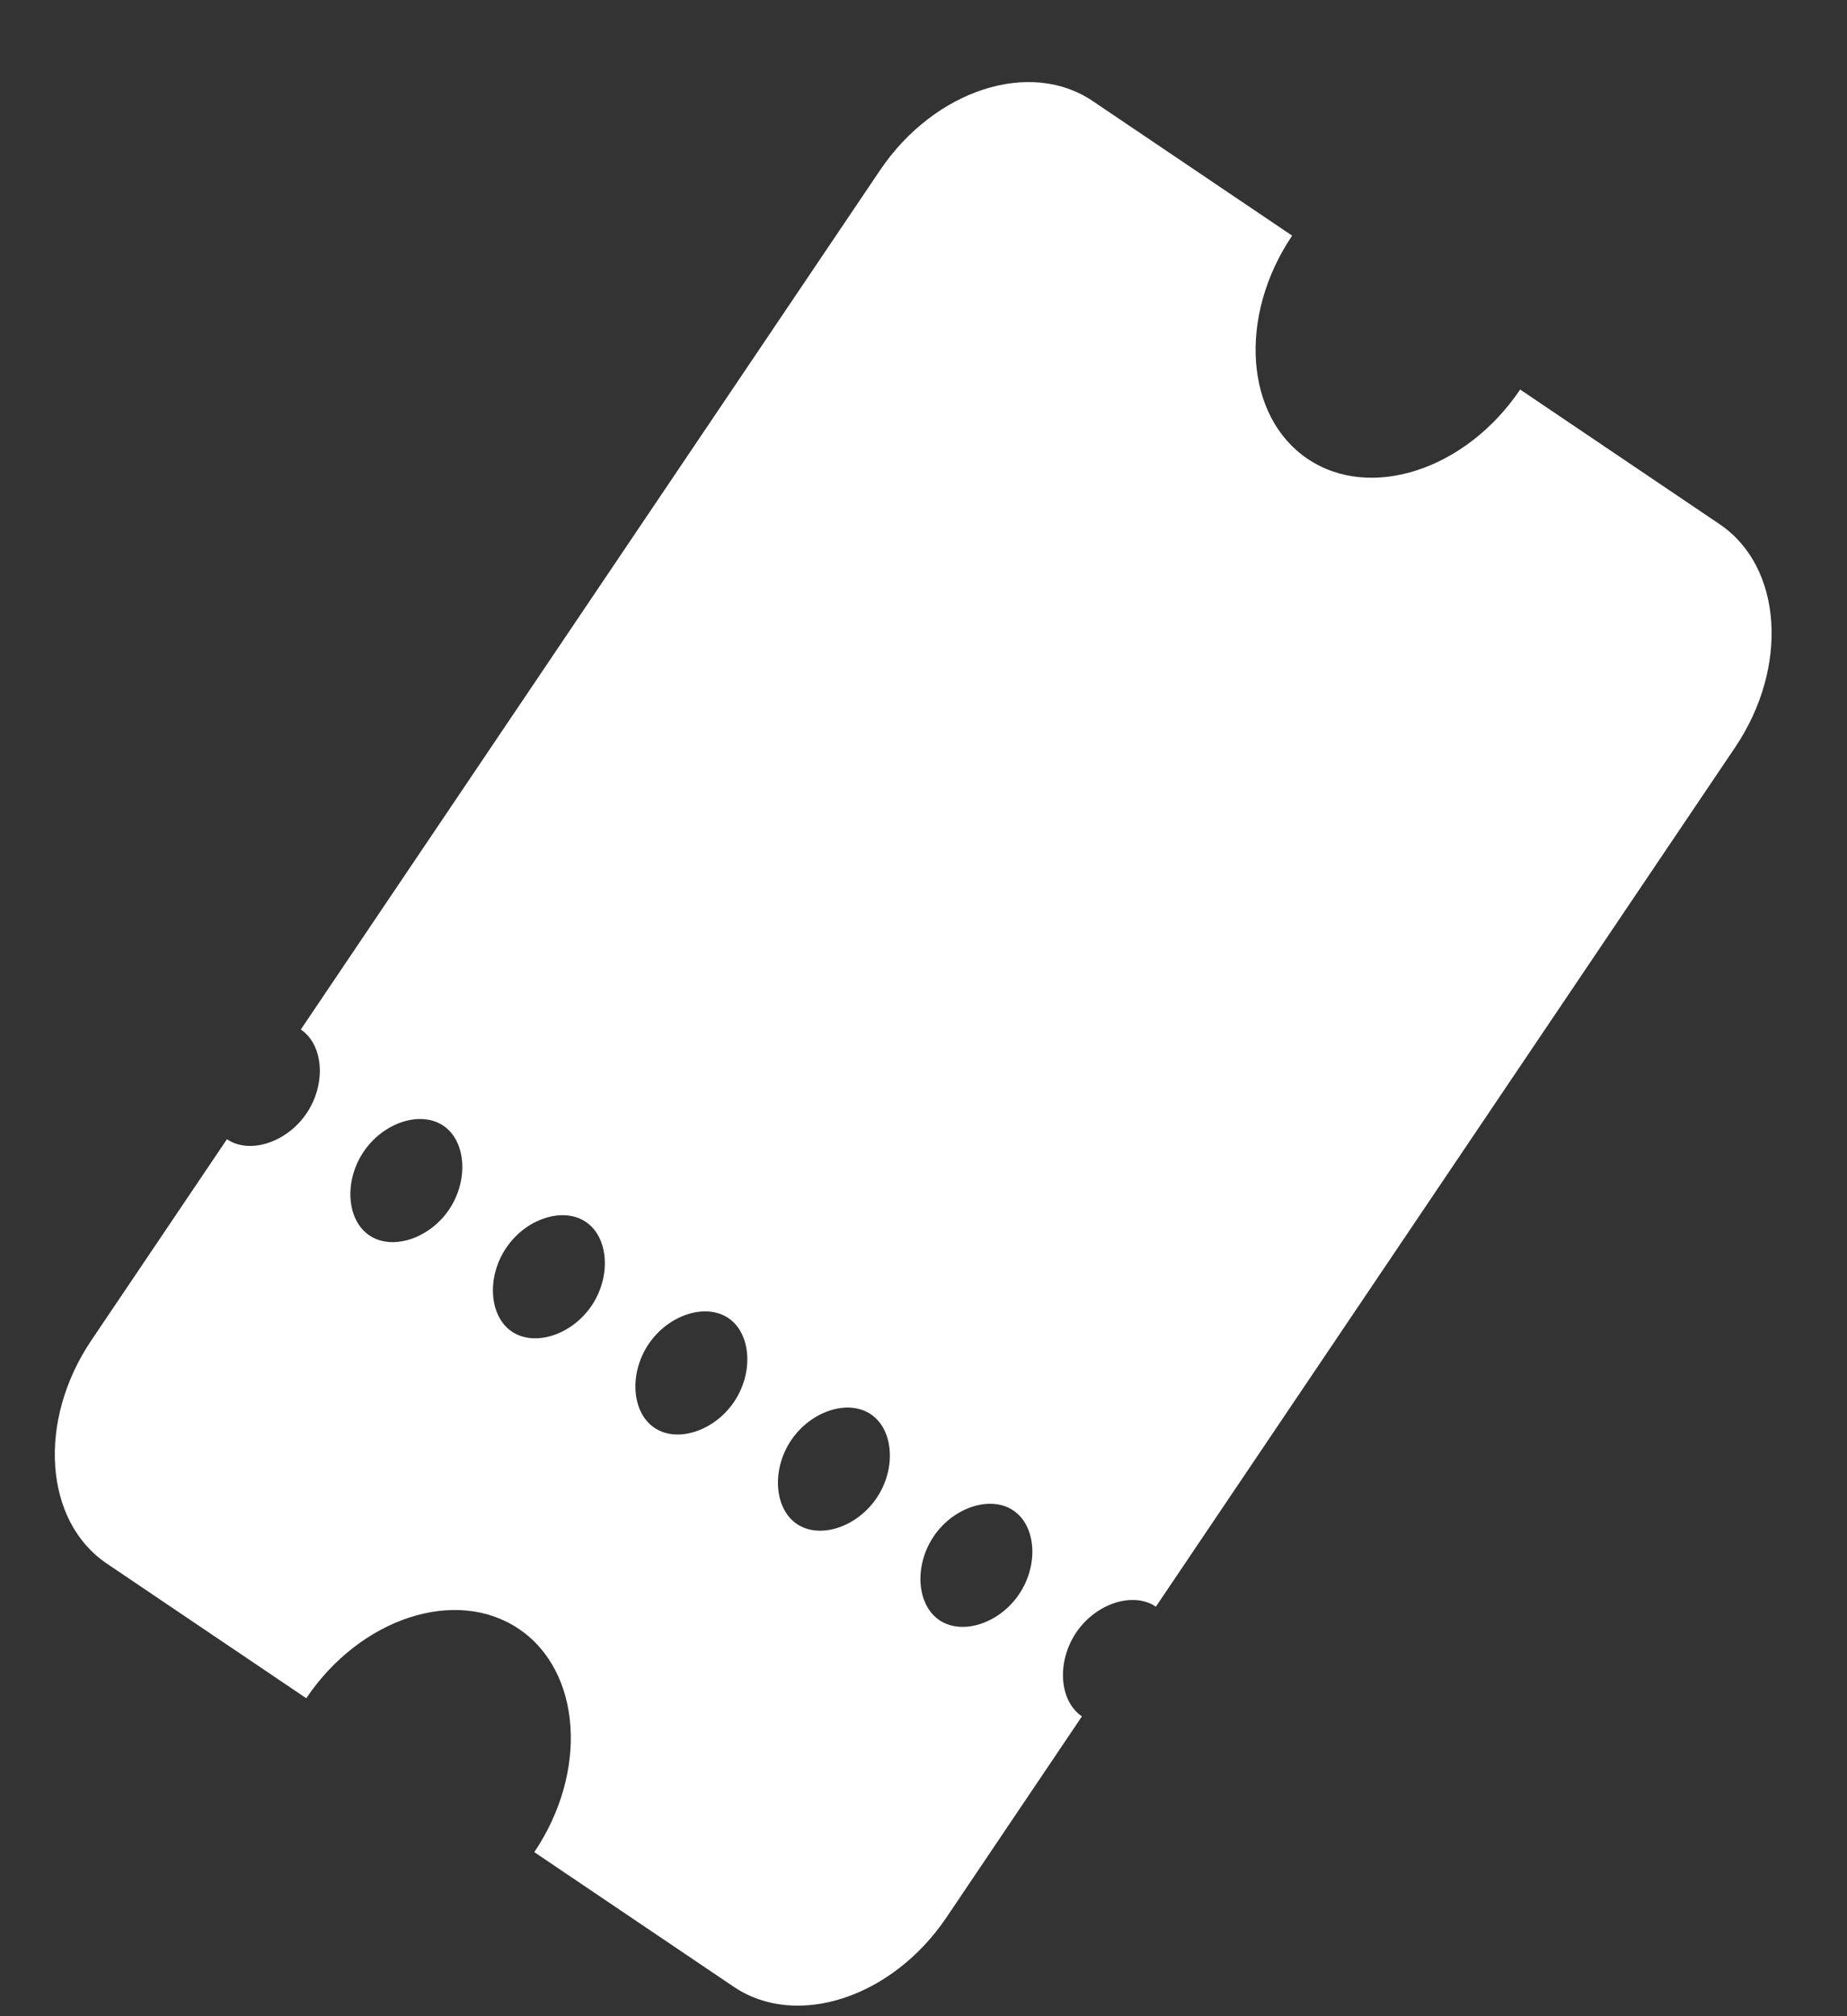 <svg width="22" height="24" viewBox="0 0 22 24" fill="none" xmlns="http://www.w3.org/2000/svg">
<rect x="0" y="0" width="22" height="24" fill="#333333" stroke="none"/>
<path d="M6.364 22.047L8.74 23.65C9.487 24.153 10.627 23.782 11.273 22.825L12.887 20.431C12.616 20.247 12.584 19.783 12.818 19.434C13.053 19.086 13.496 18.942 13.768 19.125L20.667 8.897C21.313 7.939 21.23 6.744 20.483 6.24L18.107 4.637C17.461 5.594 16.322 5.966 15.575 5.462C14.828 4.958 14.745 3.763 15.391 2.805L13.014 1.202C12.268 0.698 11.128 1.07 10.482 2.027L3.583 12.255C3.855 12.438 3.887 12.903 3.652 13.252C3.417 13.6 2.974 13.744 2.703 13.561L1.088 15.955C0.442 16.912 0.525 18.108 1.272 18.612L3.648 20.215C4.294 19.257 5.433 18.886 6.18 19.39C6.927 19.893 7.01 21.089 6.364 22.047ZM4.331 13.71C4.566 13.361 5.009 13.217 5.281 13.4C5.552 13.583 5.584 14.048 5.35 14.397C5.115 14.745 4.672 14.889 4.4 14.706C4.128 14.523 4.096 14.058 4.331 13.71ZM6.029 14.855C6.263 14.506 6.707 14.362 6.978 14.545C7.25 14.728 7.282 15.193 7.047 15.542C6.812 15.89 6.369 16.034 6.097 15.851C5.826 15.668 5.794 15.203 6.029 14.855ZM7.726 15.999C7.961 15.651 8.404 15.507 8.676 15.69C8.947 15.873 8.979 16.338 8.744 16.686C8.51 17.035 8.066 17.179 7.795 16.996C7.523 16.813 7.491 16.348 7.726 15.999ZM9.423 17.145C9.658 16.796 10.101 16.652 10.373 16.835C10.645 17.018 10.677 17.483 10.442 17.831C10.207 18.18 9.764 18.324 9.492 18.141C9.221 17.958 9.189 17.493 9.423 17.145ZM11.121 18.289C11.356 17.941 11.799 17.797 12.07 17.98C12.342 18.163 12.374 18.628 12.139 18.976C11.905 19.325 11.461 19.469 11.19 19.286C10.918 19.103 10.886 18.638 11.121 18.289Z" fill="white"/>
</svg>
